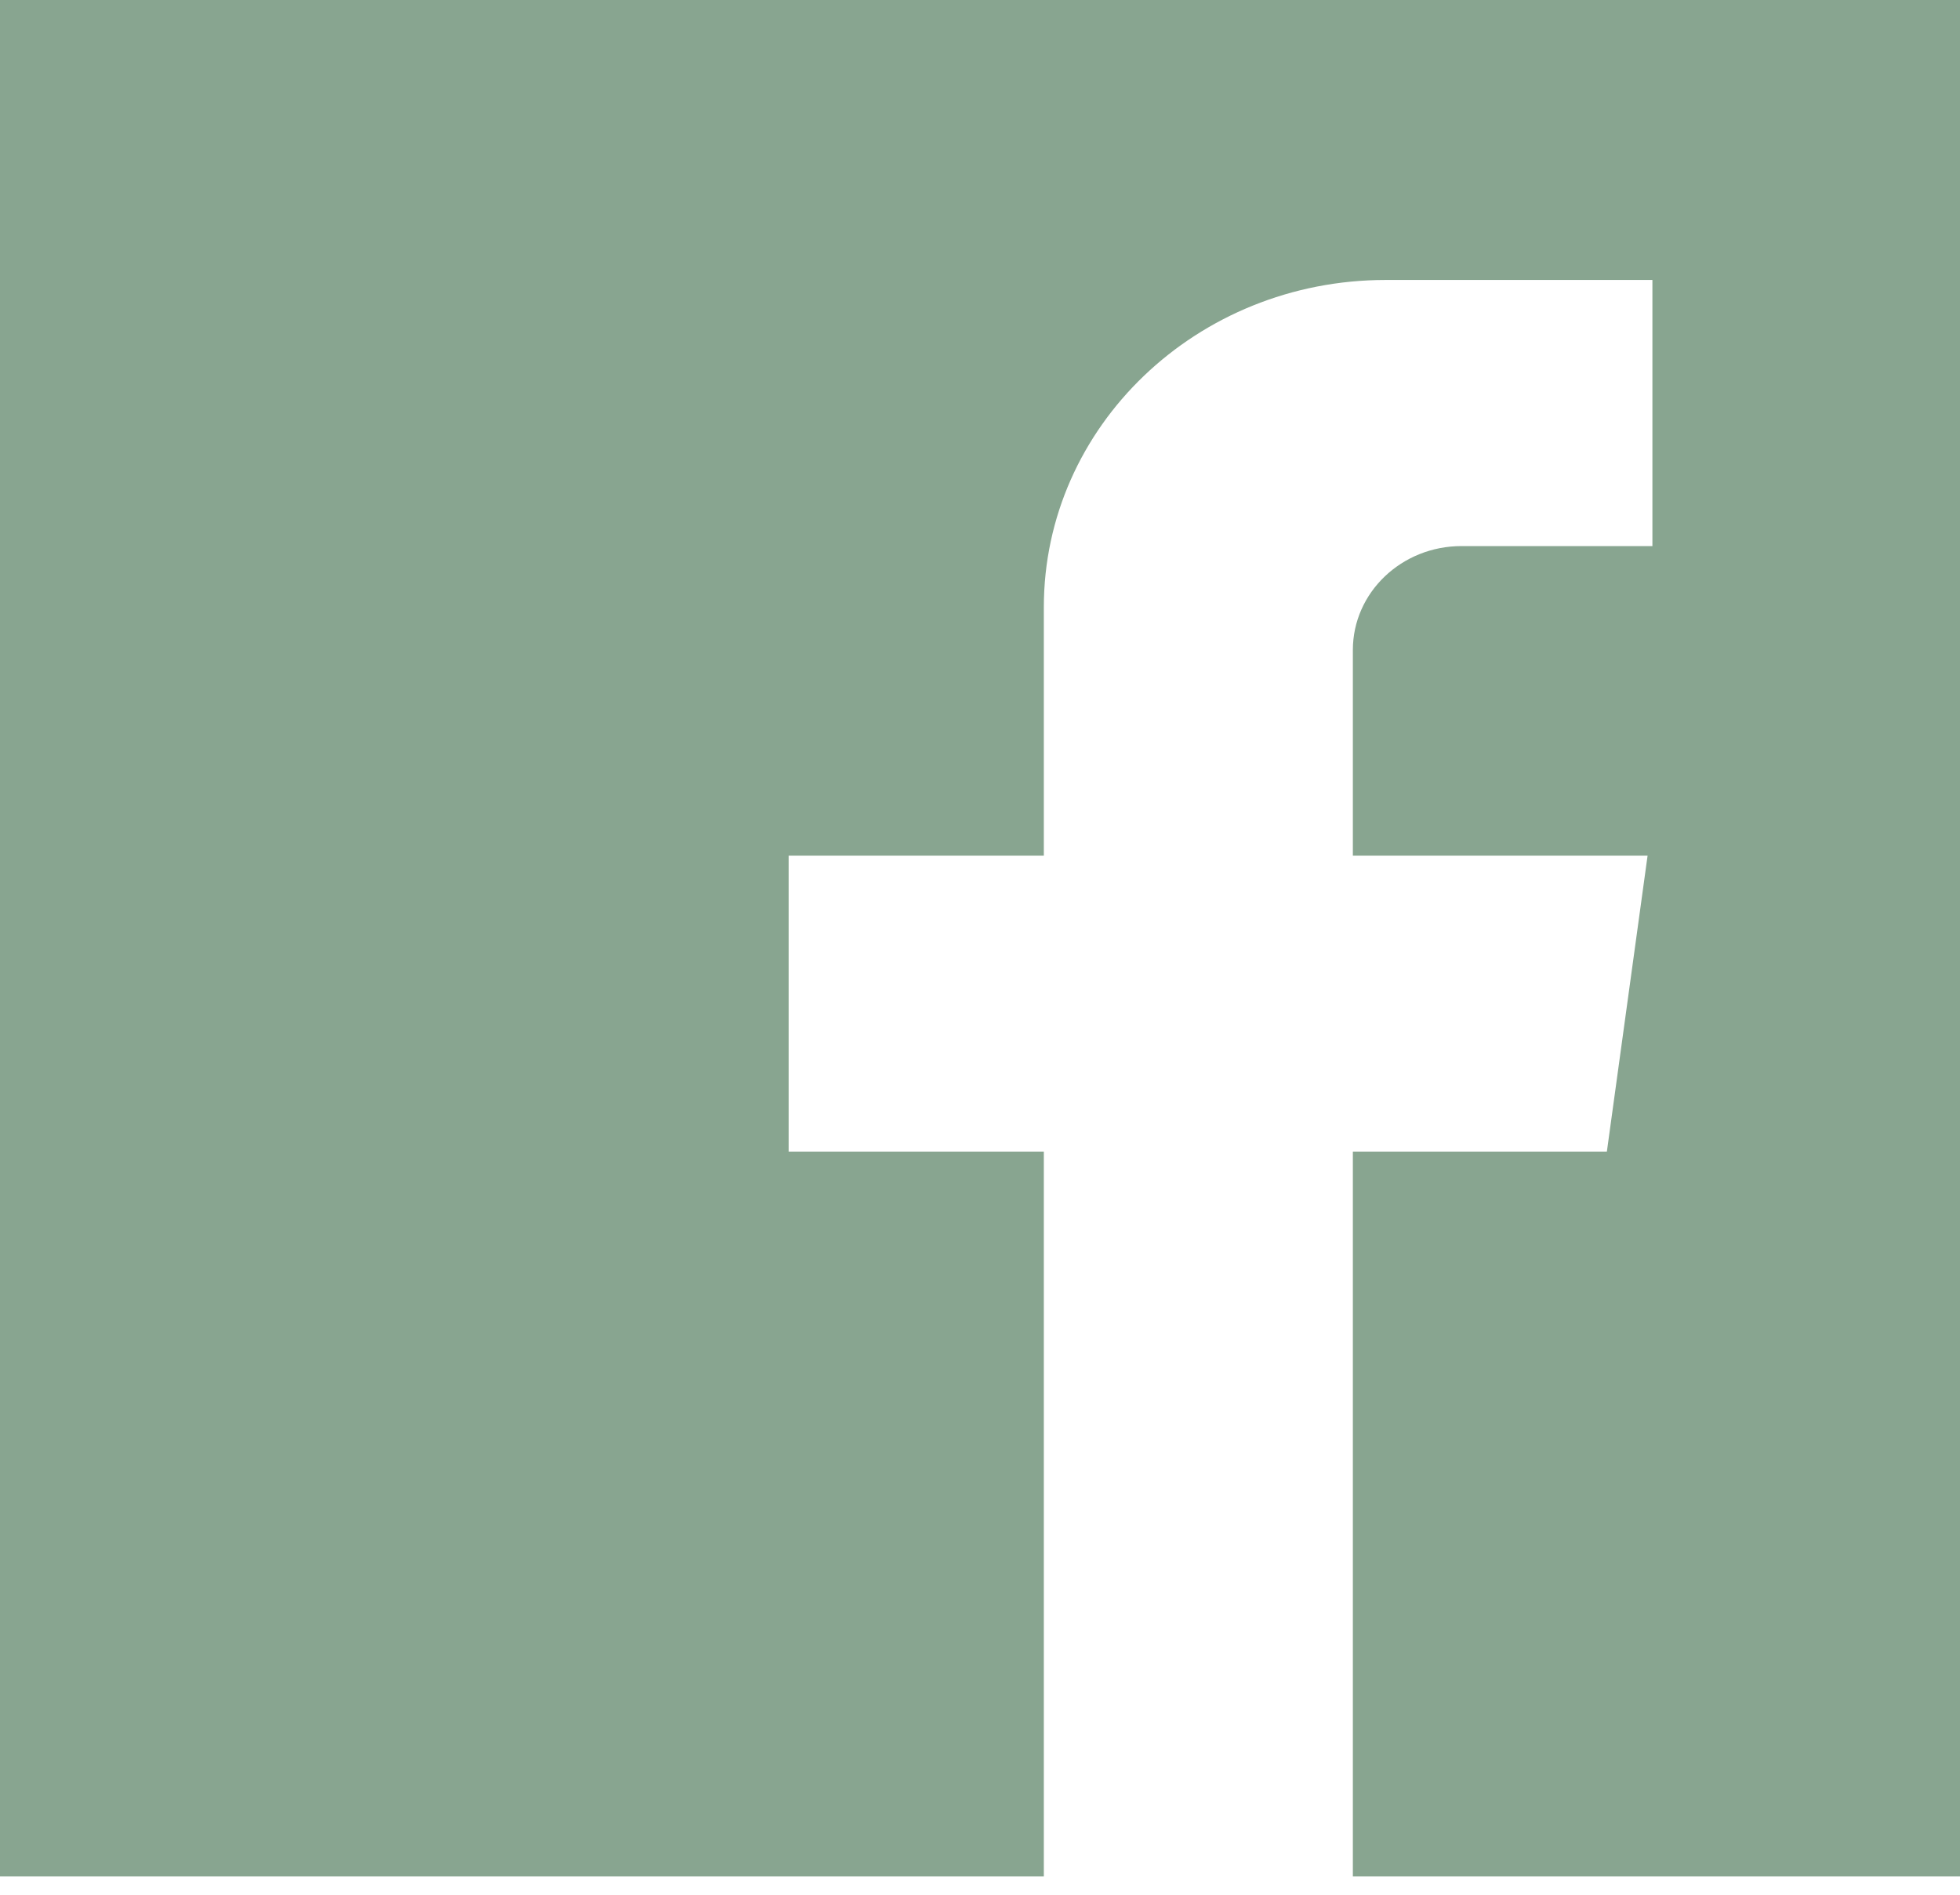 <svg width="30" height="29" viewBox="0 0 30 29" fill="none" xmlns="http://www.w3.org/2000/svg">
<g clip-path="url(#clip0)">
<path d="M0 0V28.72H15.977V17.626H12.071V13.097H15.977V9.294C15.977 6.528 18.319 4.285 21.209 4.285H25.292V8.358H22.37C21.452 8.358 20.707 9.07 20.707 9.949V13.097H25.218L24.595 17.626H20.707V28.72H30V0H0Z" fill="#88A590"/>
</g>
<defs>
<clipPath id="clip0">
<rect width="30" height="28.72" fill="white"/>
</clipPath>
</defs>
</svg>
